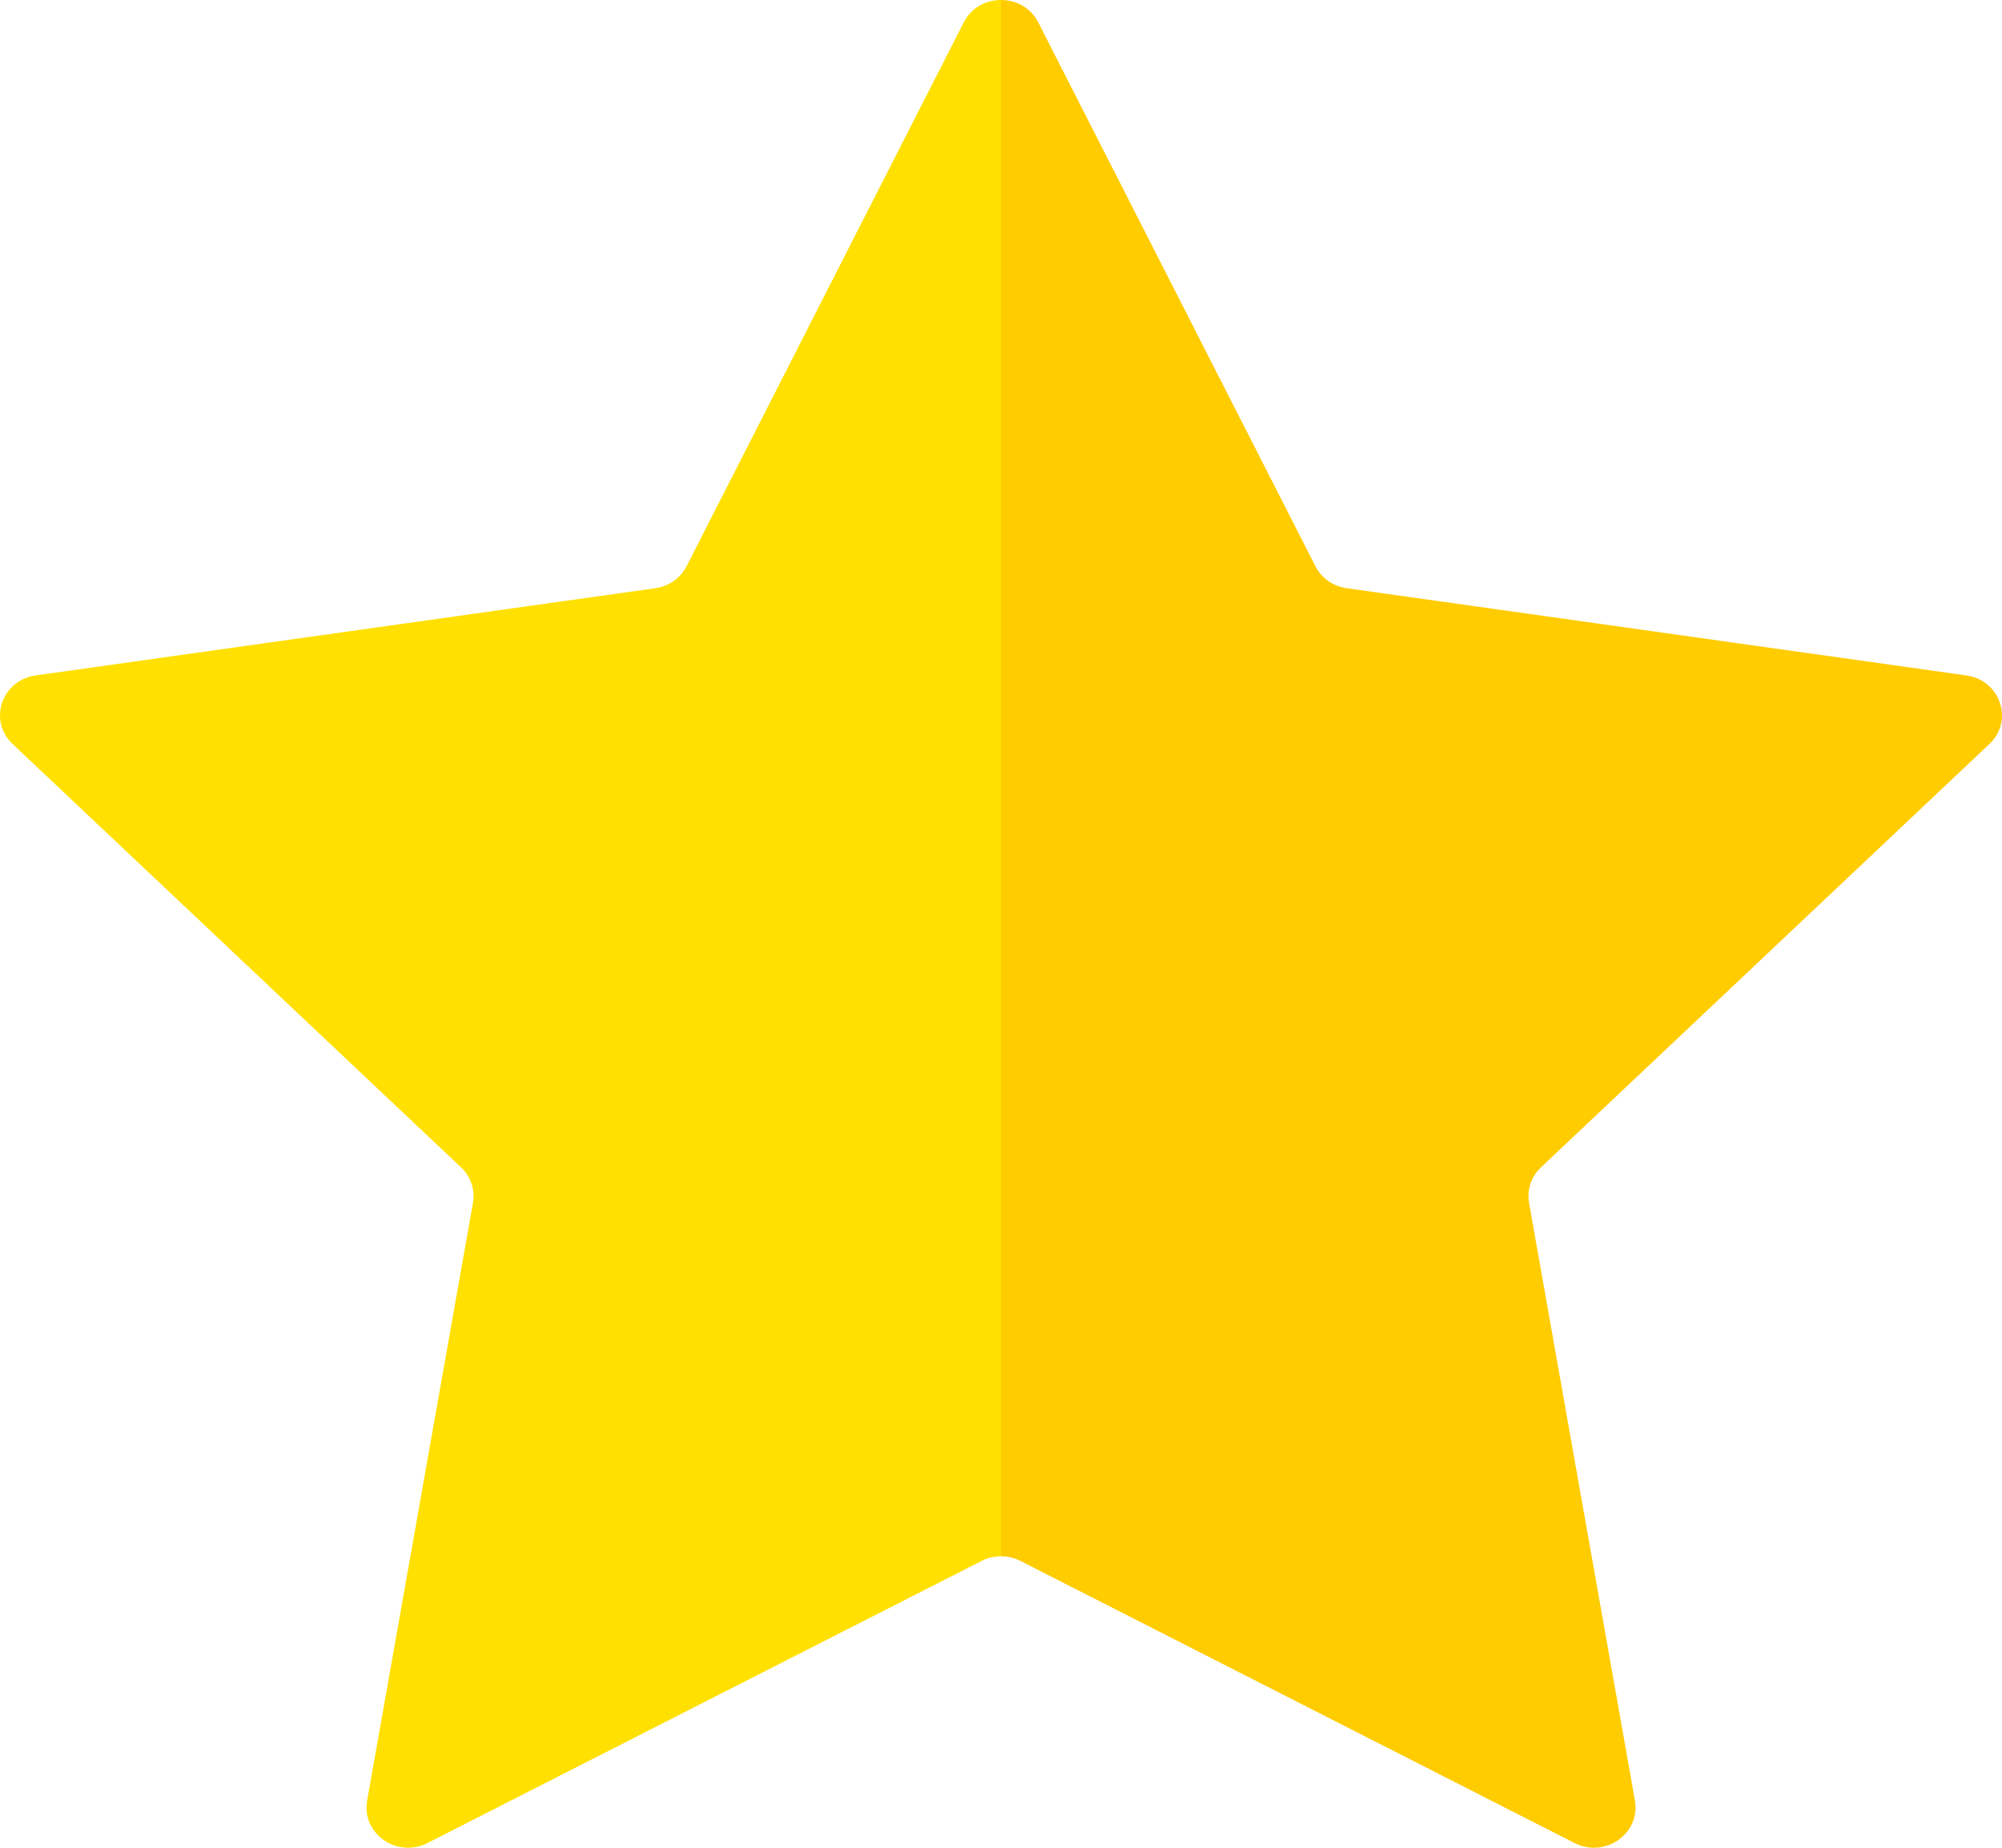 <svg width="26" height="24" viewBox="0 0 26 24" fill="none" xmlns="http://www.w3.org/2000/svg">
<path fill-rule="evenodd" clip-rule="evenodd" d="M13.484 0.291C13.385 0.097 13.193 4.09991e-07 13 -3.90721e-09V20.214C13.086 20.214 13.172 20.234 13.251 20.274L20.449 23.939C20.845 24.14 21.308 23.815 21.233 23.388L19.858 15.625C19.828 15.455 19.886 15.282 20.013 15.162L25.836 9.664C26.157 9.362 25.98 8.835 25.537 8.773L17.489 7.64C17.314 7.616 17.162 7.509 17.083 7.354L13.484 0.291Z" fill="#FFCC00"/>
<path d="M5.551 23.939L12.749 20.274C12.828 20.234 12.914 20.214 13 20.214V-3.90721e-09C12.807 -4.17806e-07 12.615 0.097 12.516 0.291L8.917 7.354C8.838 7.509 8.686 7.616 8.511 7.64L0.463 8.773C0.02 8.835 -0.157 9.362 0.164 9.664L5.987 15.162C6.114 15.282 6.172 15.455 6.142 15.625L4.768 23.388C4.692 23.815 5.155 24.14 5.551 23.939Z" fill="#FFE000"/>
</svg>
